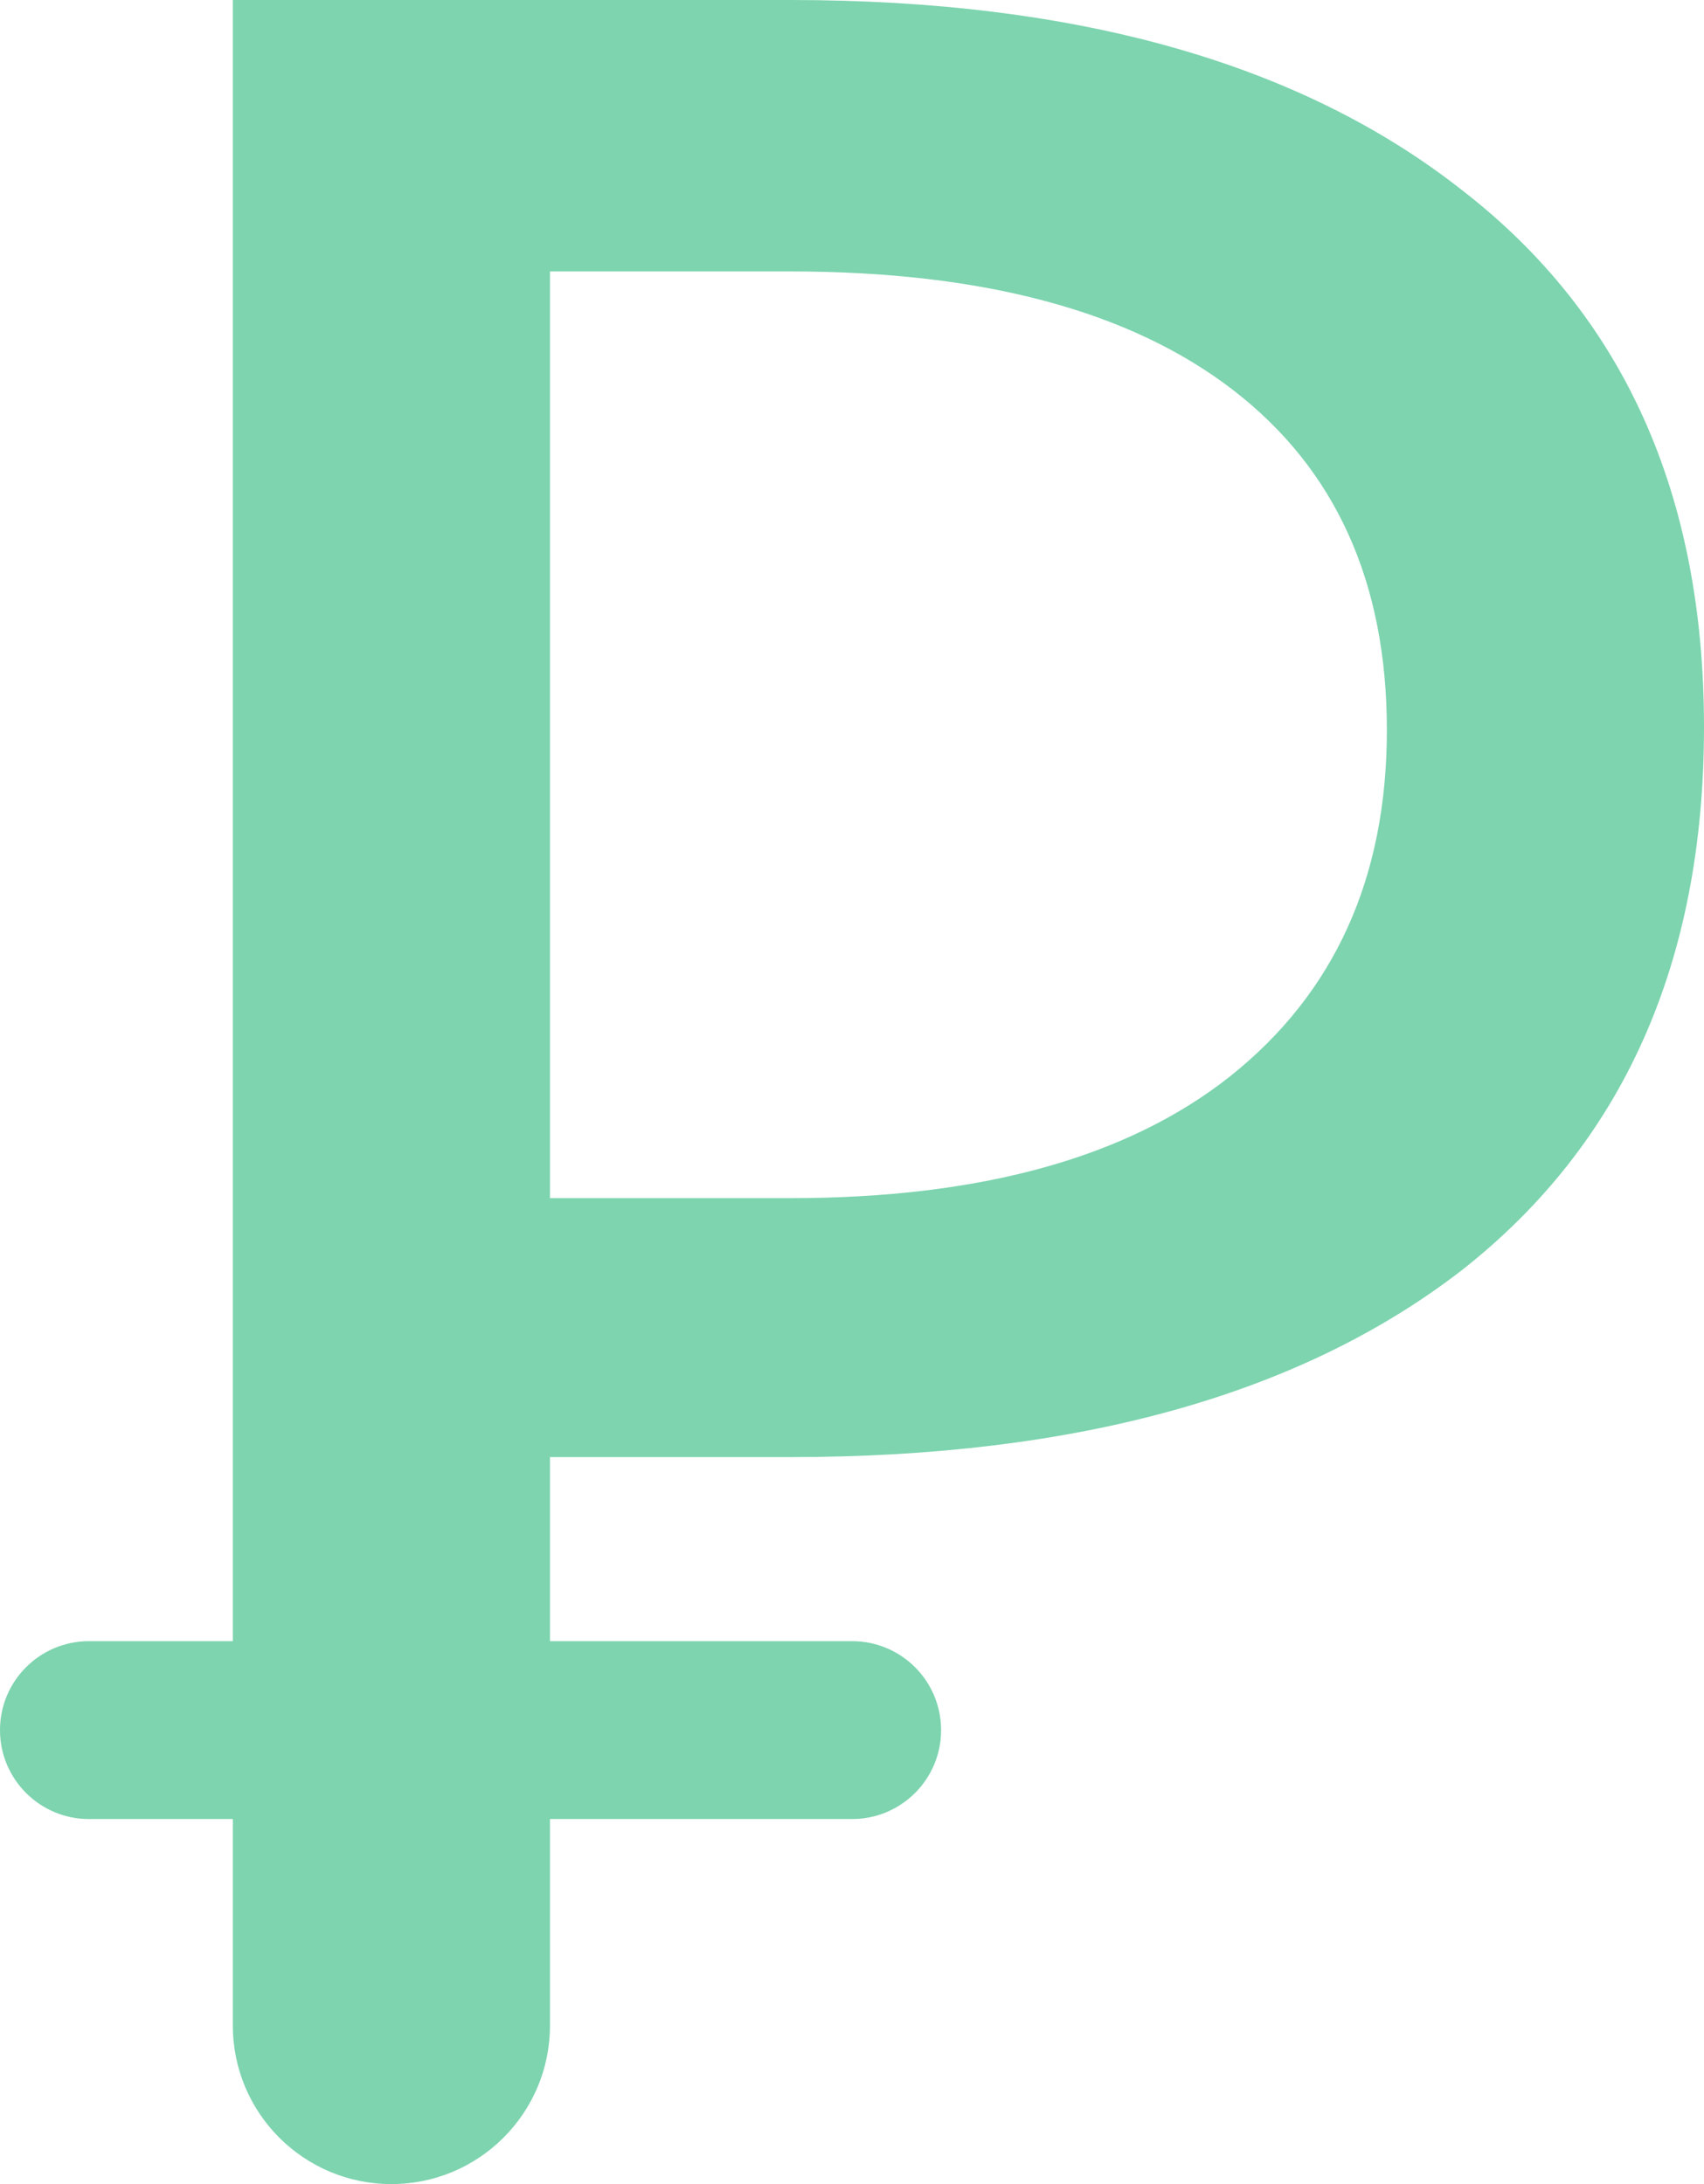 <svg width="39" height="50" viewBox="0 0 39 50" fill="none" xmlns="http://www.w3.org/2000/svg">
<path d="M12.587 33.357V37.571H19.503C20.628 37.571 21.539 38.483 21.539 39.607C21.539 40.731 20.628 41.643 19.503 41.643H12.587V46.371C12.587 48.375 10.962 50 8.958 50C6.954 50 5.329 48.375 5.329 46.371V41.643H2.036C0.911 41.643 0 40.731 0 39.607C0 38.483 0.911 37.571 2.036 37.571H5.329V0H18.09C24.653 0 29.778 1.452 33.467 4.357C37.156 7.214 39 11.309 39 16.643C39 22.024 37.156 26.167 33.467 29.071C29.778 31.929 24.653 33.357 18.09 33.357H12.587ZM31.742 16.714C31.742 13.333 30.569 10.738 28.222 8.929C25.874 7.119 22.497 6.214 18.09 6.214H12.587V27.429H18.09C22.449 27.429 25.802 26.5 28.15 24.643C30.545 22.738 31.742 20.095 31.742 16.714Z" fill="#7DD4AF"/>
</svg>

